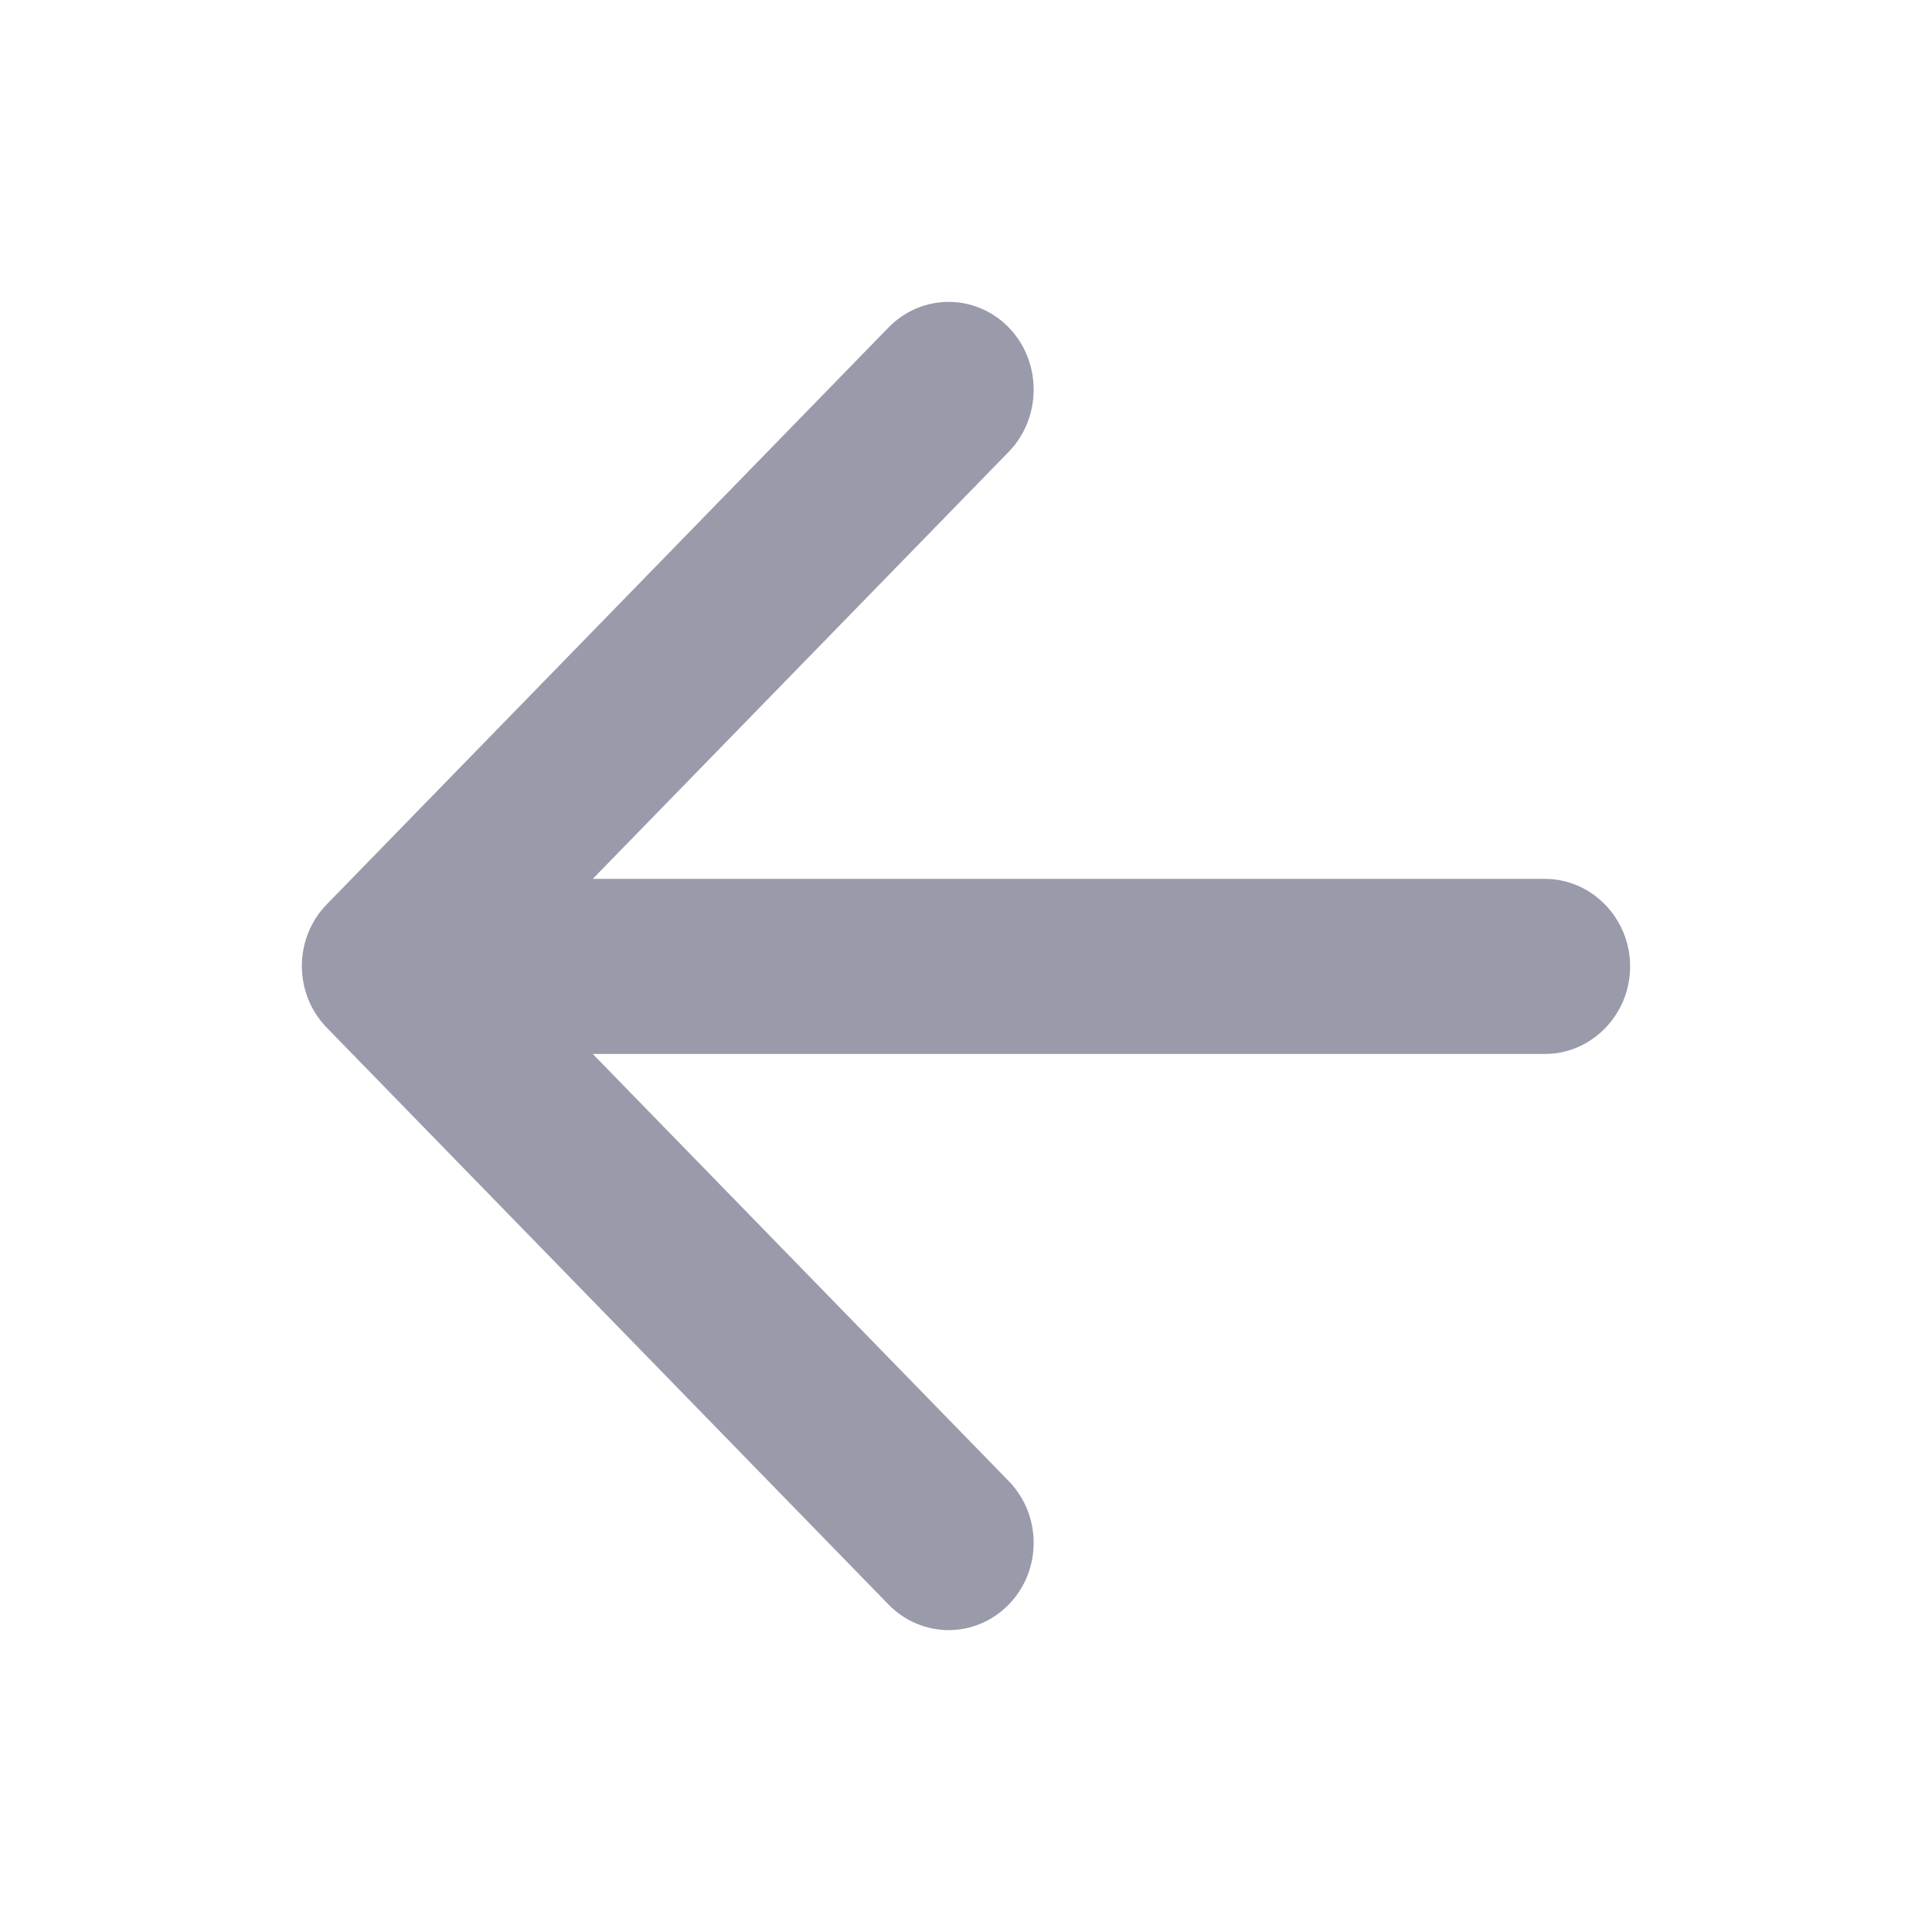 <svg width="32" height="32" viewBox="0 0 32 32" fill="none" xmlns="http://www.w3.org/2000/svg">
<path d="M25.588 14.557H9.818L16.708 7.483C17.258 6.917 17.258 5.989 16.708 5.424C16.157 4.859 15.268 4.859 14.717 5.424L5.413 14.978C4.862 15.543 4.862 16.457 5.413 17.022L14.717 26.576C15.268 27.141 16.157 27.141 16.708 26.576C17.258 26.011 17.258 25.097 16.708 24.532L9.818 17.457H25.588C26.365 17.457 27 16.805 27 16.007C27 15.21 26.365 14.557 25.588 14.557Z" fill="#999AAA"/>
</svg>
